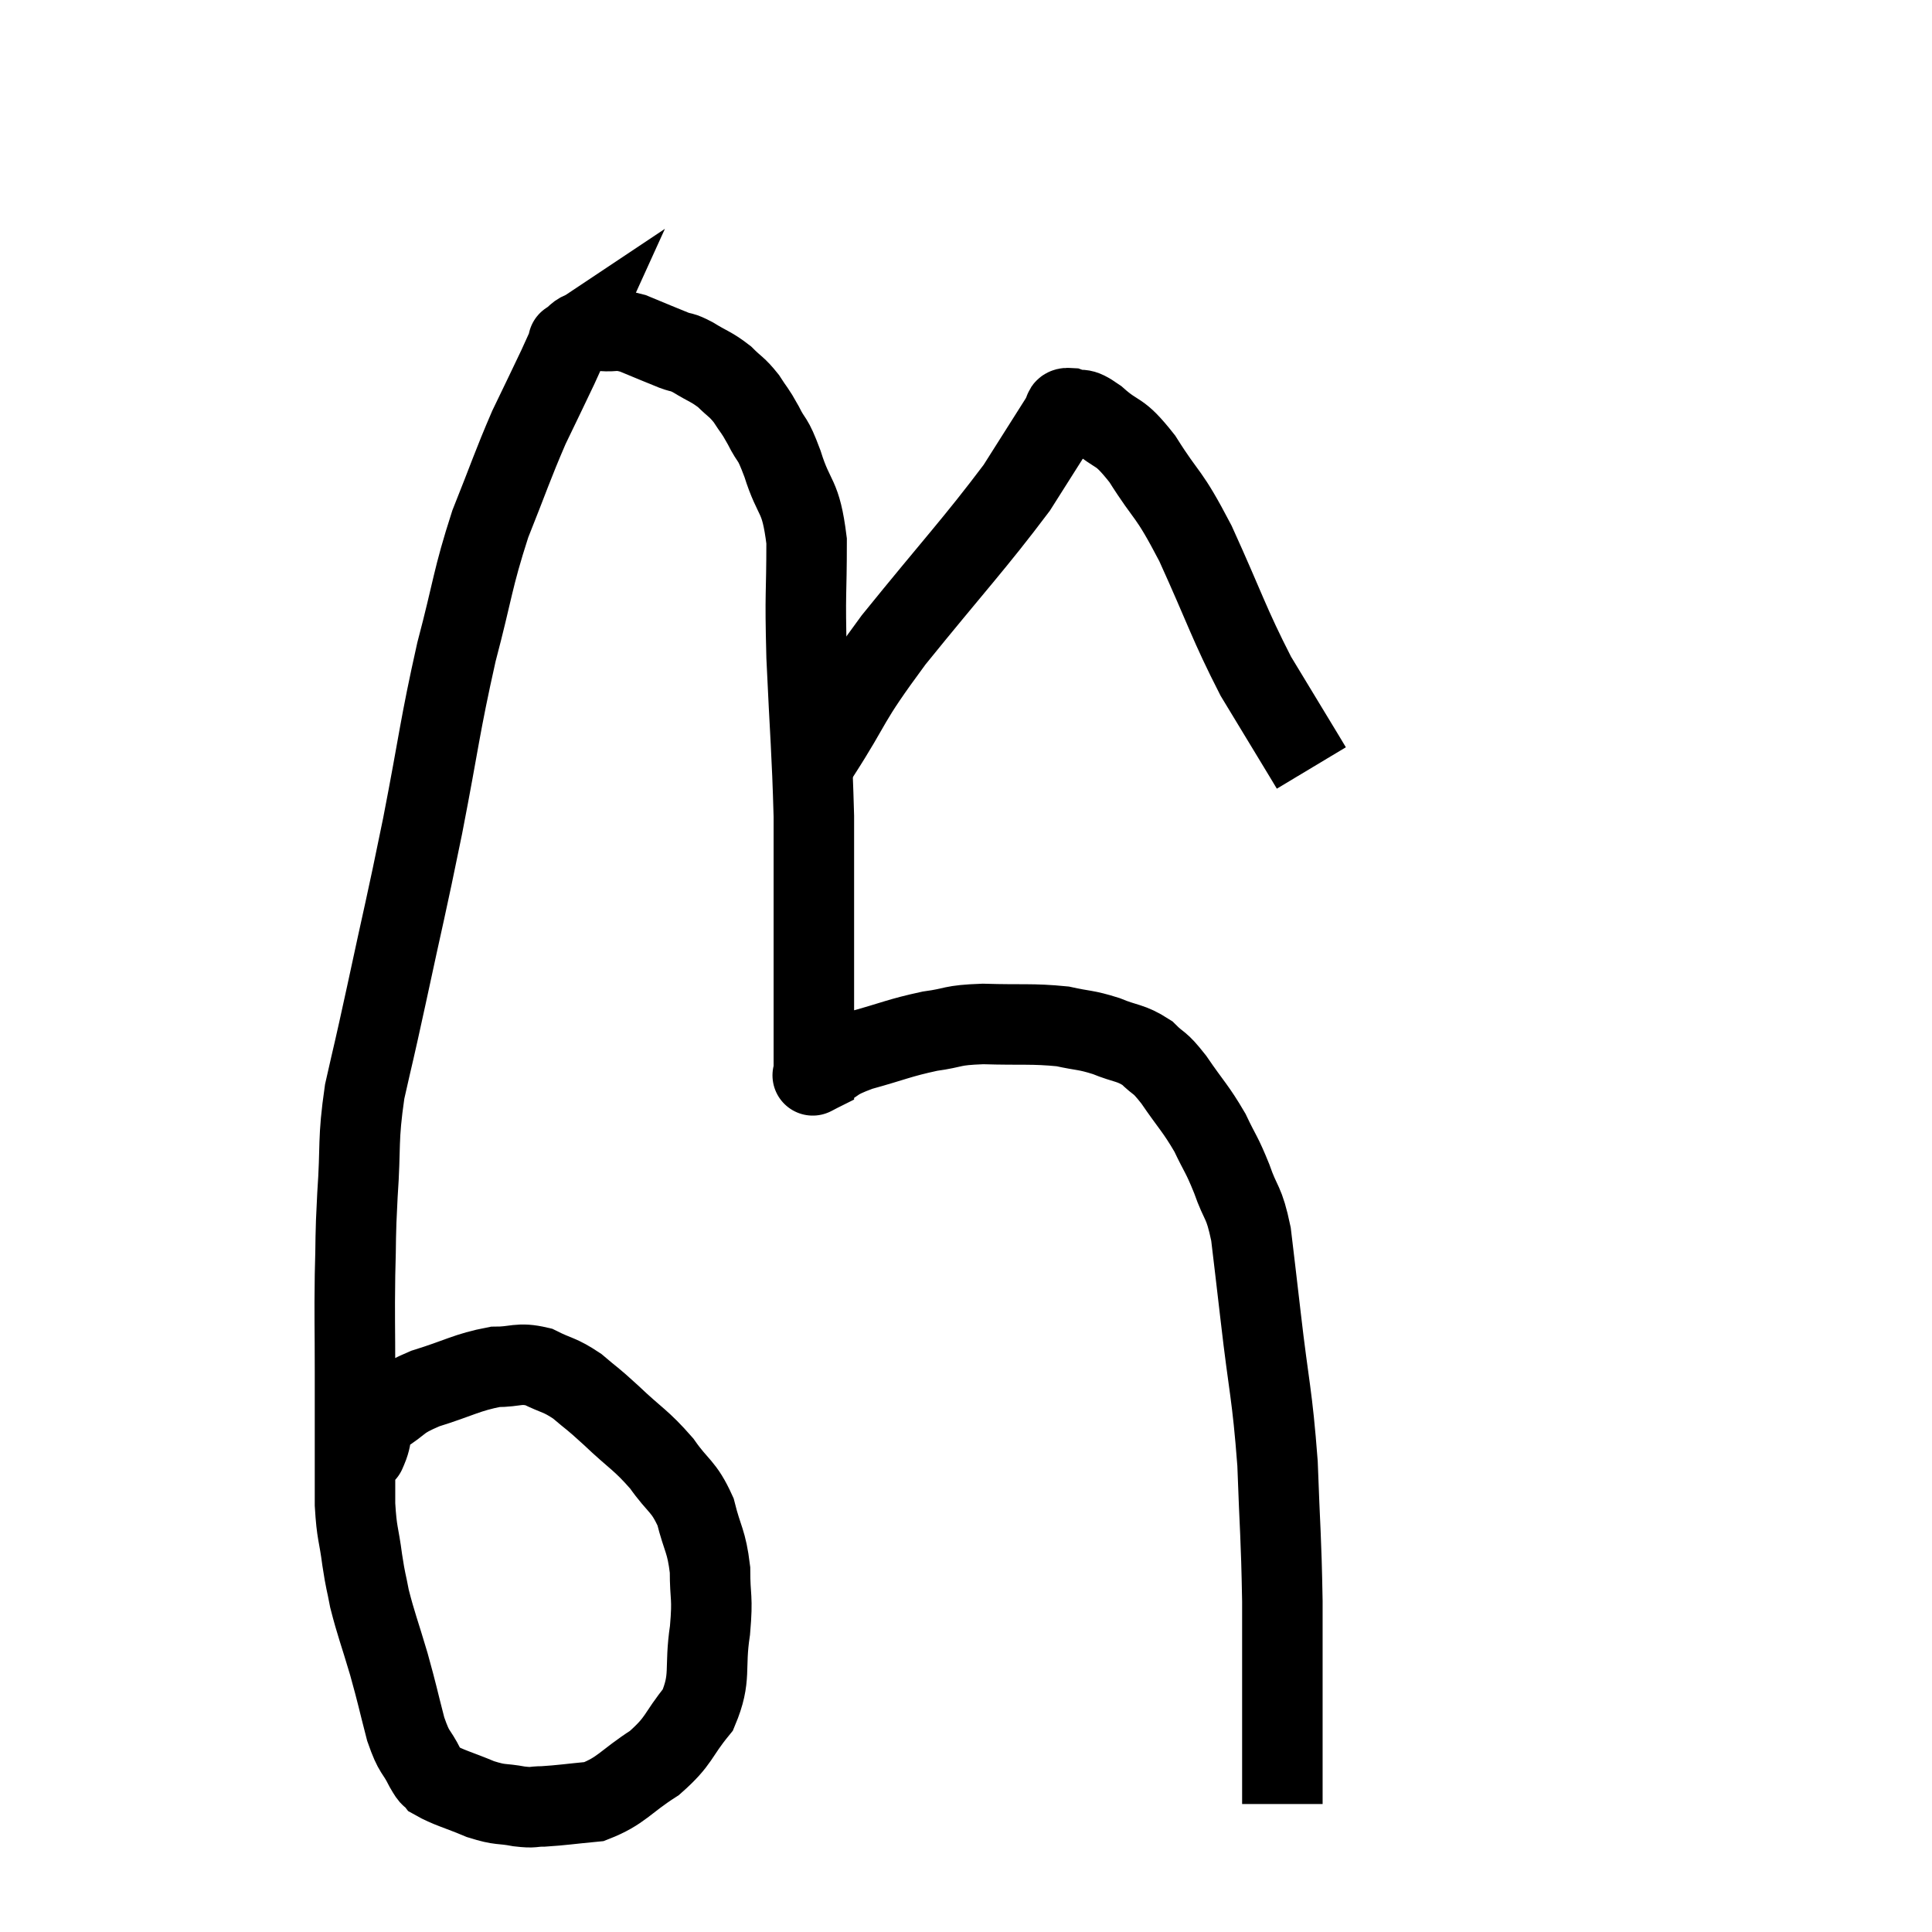 <svg width="48" height="48" viewBox="0 0 48 48" xmlns="http://www.w3.org/2000/svg"><path d="M 9.12 36 C 9.12 36, 9.03 36.21, 9.12 36 C 9.3 35.58, 9.12 35.535, 9.48 35.16 C 10.02 34.83, 9.855 34.8, 10.56 34.5 C 11.43 34.23, 11.595 34.095, 12.3 33.96 C 12.84 33.96, 12.87 33.84, 13.38 33.96 C 13.86 34.2, 13.89 34.14, 14.34 34.44 C 14.76 34.8, 14.655 34.68, 15.18 35.16 C 15.81 35.76, 15.915 35.76, 16.44 36.36 C 16.86 36.96, 16.98 36.9, 17.28 37.56 C 17.46 38.28, 17.55 38.265, 17.64 39 C 17.64 39.75, 17.715 39.63, 17.64 40.5 C 17.49 41.49, 17.685 41.655, 17.34 42.48 C 16.8 43.14, 16.905 43.23, 16.26 43.8 C 15.51 44.28, 15.45 44.49, 14.76 44.76 C 14.13 44.82, 13.965 44.85, 13.5 44.88 C 13.2 44.88, 13.29 44.925, 12.9 44.88 C 12.42 44.79, 12.465 44.865, 11.94 44.7 C 11.37 44.46, 11.145 44.415, 10.8 44.22 C 10.68 44.07, 10.74 44.235, 10.56 43.92 C 10.32 43.44, 10.305 43.605, 10.08 42.96 C 9.87 42.15, 9.885 42.15, 9.66 41.34 C 9.42 40.53, 9.345 40.365, 9.18 39.72 C 9.09 39.24, 9.09 39.345, 9 38.76 C 8.91 38.07, 8.865 38.13, 8.82 37.38 C 8.82 36.57, 8.82 36.585, 8.82 35.76 C 8.82 34.92, 8.82 35.1, 8.82 34.08 C 8.82 32.88, 8.805 32.775, 8.82 31.68 C 8.85 30.69, 8.82 30.84, 8.88 29.7 C 8.97 28.41, 8.88 28.365, 9.06 27.12 C 9.33 25.92, 9.24 26.37, 9.6 24.72 C 10.05 22.62, 10.065 22.65, 10.5 20.52 C 10.92 18.36, 10.92 18.075, 11.34 16.2 C 11.76 14.61, 11.73 14.415, 12.18 13.02 C 12.66 11.82, 12.72 11.595, 13.14 10.62 C 13.5 9.87, 13.605 9.66, 13.86 9.12 C 14.01 8.79, 14.085 8.625, 14.16 8.46 C 14.16 8.46, 14.07 8.52, 14.16 8.46 C 14.34 8.34, 14.325 8.28, 14.52 8.22 C 14.73 8.22, 14.64 8.205, 14.94 8.22 C 15.33 8.25, 15.27 8.16, 15.72 8.28 C 16.23 8.49, 16.365 8.55, 16.74 8.7 C 16.98 8.79, 16.905 8.715, 17.22 8.88 C 17.61 9.12, 17.67 9.105, 18 9.36 C 18.27 9.63, 18.3 9.6, 18.54 9.9 C 18.75 10.23, 18.735 10.155, 18.96 10.56 C 19.2 11.04, 19.17 10.8, 19.44 11.52 C 19.74 12.48, 19.89 12.24, 20.04 13.44 C 20.04 14.88, 19.995 14.61, 20.04 16.32 C 20.13 18.3, 20.175 18.645, 20.22 20.28 C 20.22 21.57, 20.22 21.81, 20.22 22.86 C 20.22 23.67, 20.22 23.88, 20.22 24.48 C 20.22 24.87, 20.22 24.75, 20.22 25.26 C 20.22 25.89, 20.22 26.16, 20.22 26.52 C 20.22 26.61, 20.22 26.655, 20.22 26.7 C 20.22 26.7, 20.22 26.7, 20.22 26.7 C 20.22 26.7, 20.19 26.715, 20.22 26.7 C 20.28 26.67, 20.055 26.79, 20.34 26.64 C 20.85 26.37, 20.67 26.355, 21.36 26.1 C 22.23 25.86, 22.335 25.785, 23.1 25.62 C 23.76 25.53, 23.595 25.47, 24.42 25.44 C 25.41 25.47, 25.635 25.425, 26.4 25.5 C 26.94 25.62, 26.955 25.575, 27.48 25.74 C 27.99 25.95, 28.08 25.89, 28.5 26.16 C 28.83 26.49, 28.77 26.325, 29.16 26.82 C 29.61 27.48, 29.7 27.525, 30.06 28.14 C 30.33 28.71, 30.345 28.65, 30.6 29.28 C 30.84 29.97, 30.9 29.805, 31.08 30.66 C 31.2 31.68, 31.155 31.275, 31.32 32.7 C 31.53 34.53, 31.605 34.59, 31.74 36.36 C 31.8 38.07, 31.83 38.1, 31.86 39.78 C 31.86 41.43, 31.86 41.94, 31.86 43.08 C 31.86 43.71, 31.86 43.905, 31.86 44.34 C 31.86 44.58, 31.86 44.7, 31.86 44.82 C 31.86 44.82, 31.86 44.82, 31.86 44.82 L 31.86 44.82" fill="none" stroke="black" stroke-width="2"></path><path d="M 20.34 18.78 C 21.27 17.34, 20.97 17.565, 22.2 15.9 C 23.73 14.01, 24.21 13.515, 25.26 12.12 C 25.83 11.22, 26.115 10.77, 26.4 10.32 C 26.4 10.32, 26.355 10.365, 26.4 10.32 C 26.49 10.23, 26.37 10.125, 26.58 10.14 C 26.91 10.26, 26.79 10.065, 27.24 10.38 C 27.81 10.89, 27.765 10.62, 28.38 11.4 C 29.04 12.45, 28.995 12.15, 29.7 13.5 C 30.45 15.15, 30.525 15.48, 31.2 16.8 C 31.8 17.79, 32.055 18.21, 32.4 18.78 C 32.49 18.93, 32.535 19.005, 32.58 19.08 C 32.58 19.08, 32.58 19.08, 32.58 19.08 L 32.58 19.08" fill="none" stroke="black" stroke-width="2"></path></svg>
